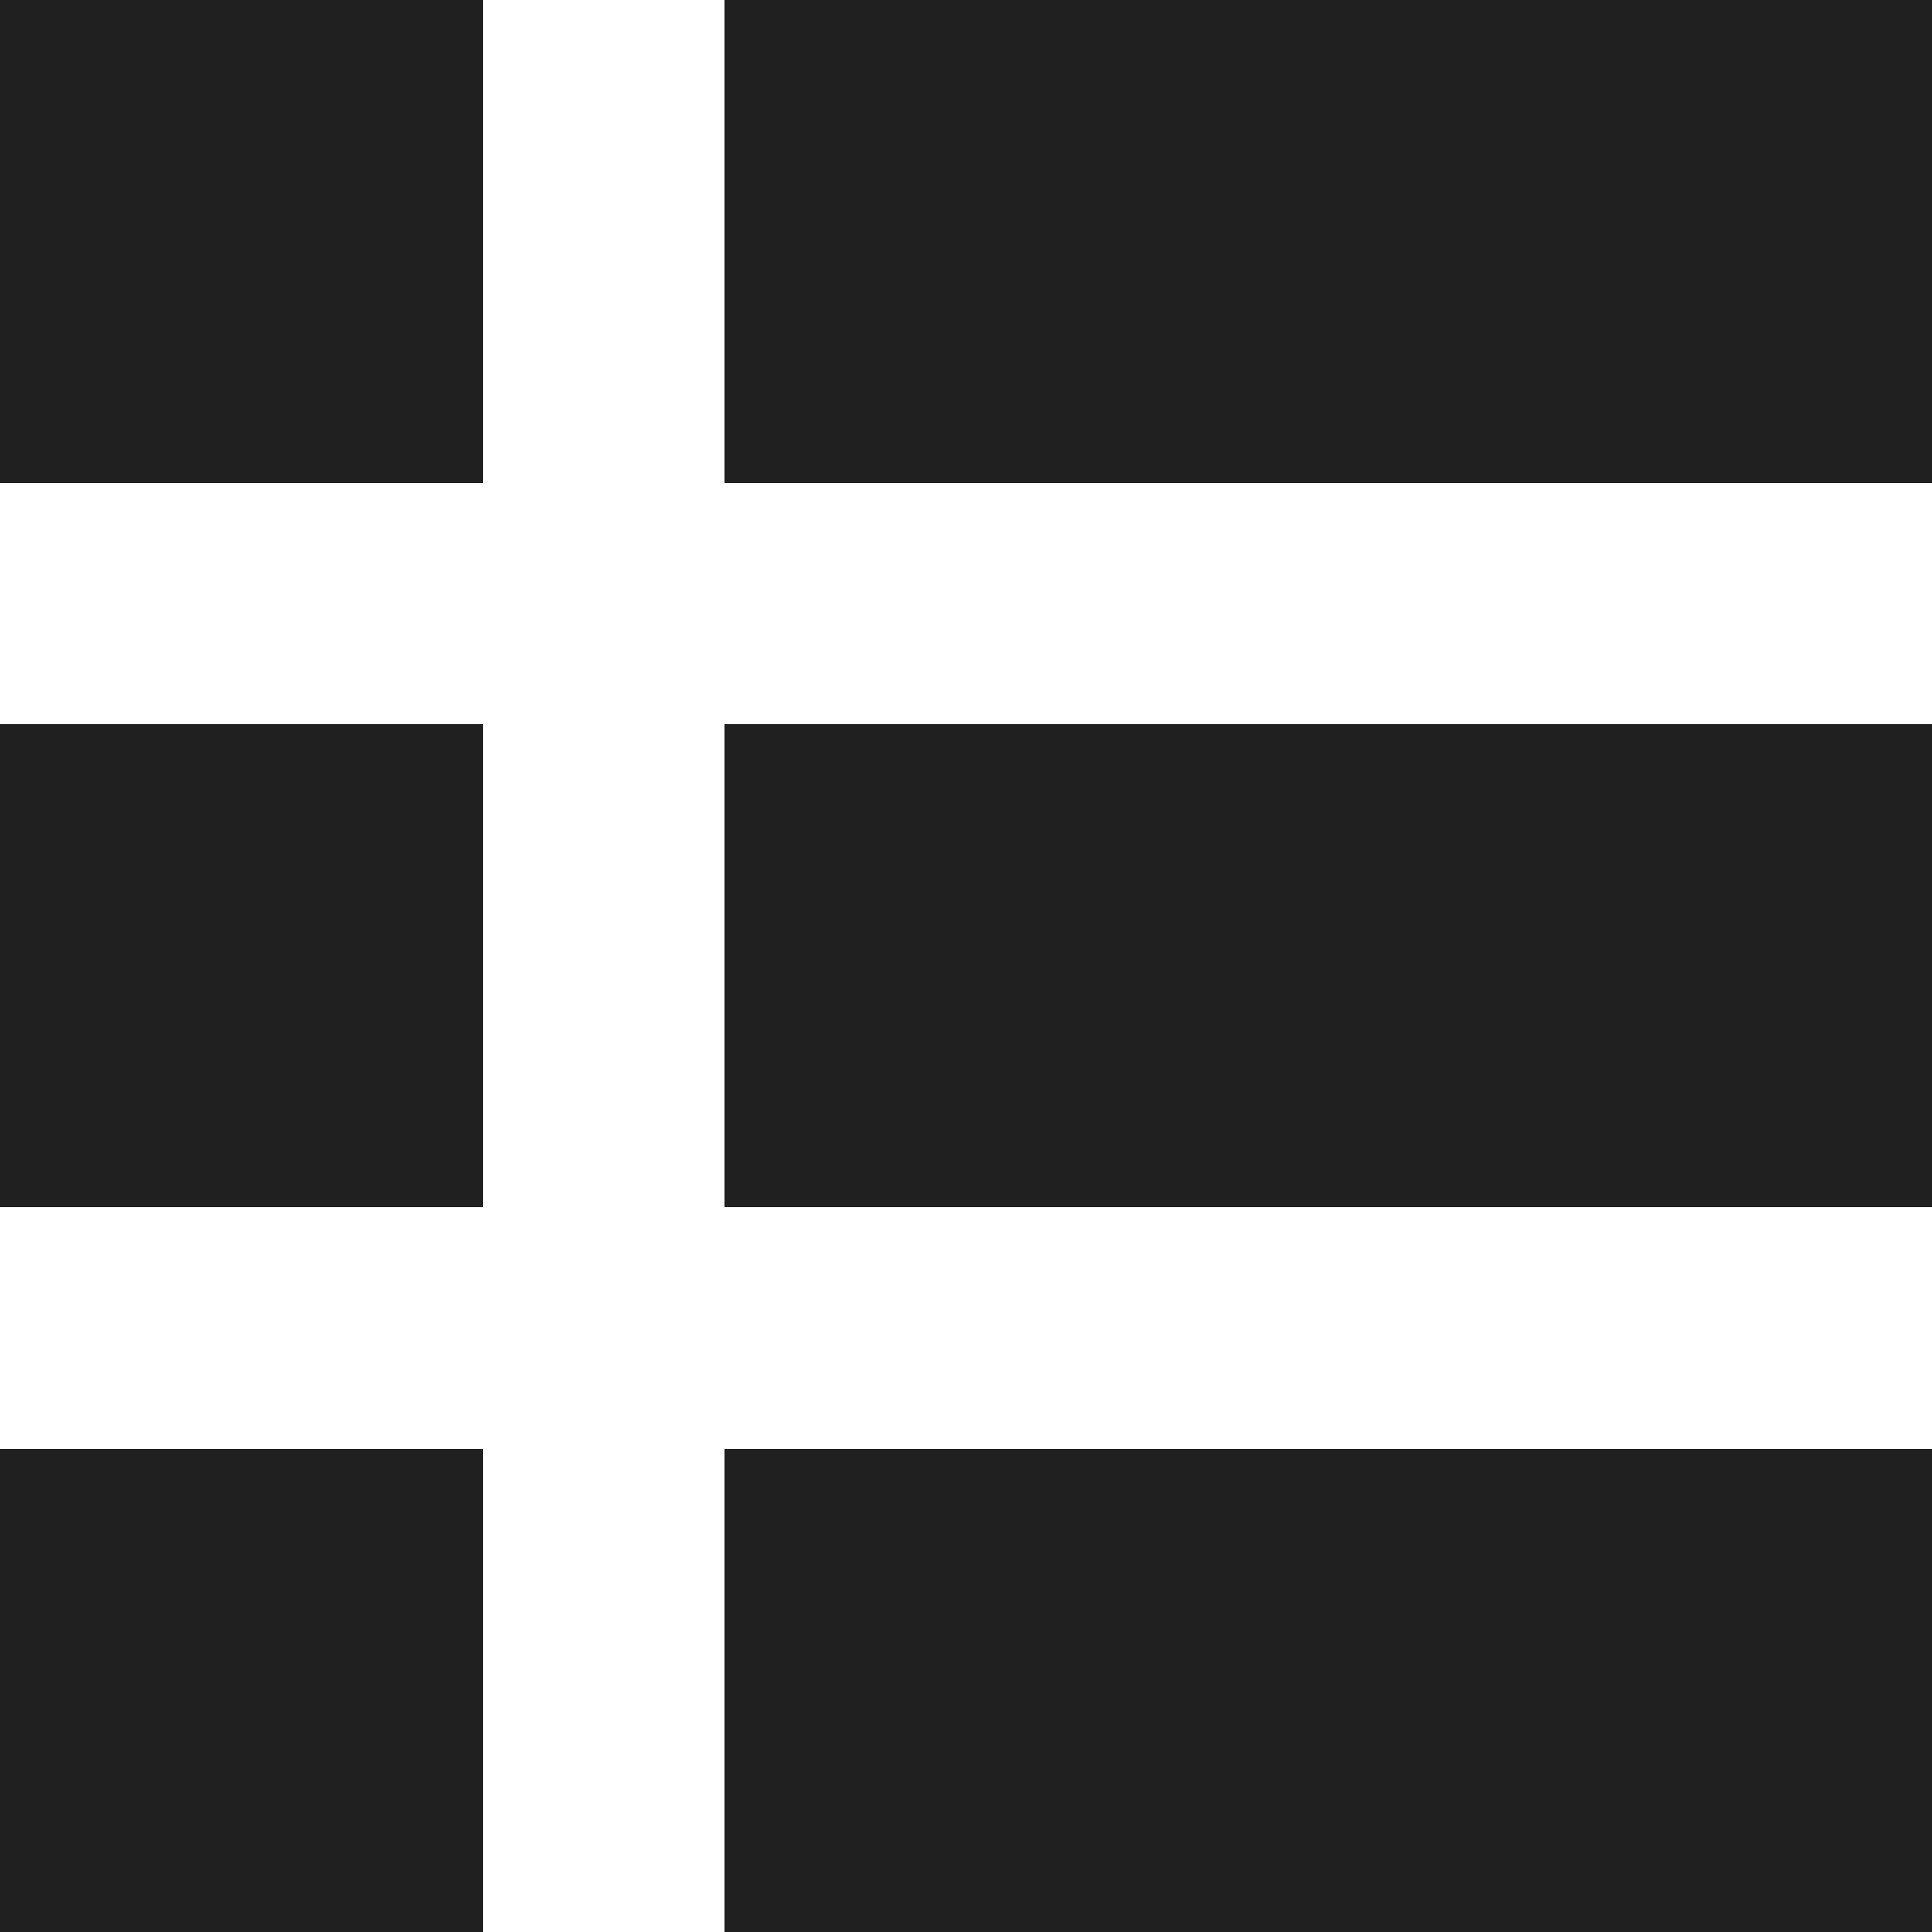 <svg xmlns="http://www.w3.org/2000/svg" viewBox="0 0 64 64" aria-labelledby="title"
aria-describedby="desc" role="img" xmlns:xlink="http://www.w3.org/1999/xlink">
  <title>Layout List</title>
  <desc>A solid styled icon from Orion Icon Library.</desc>
  <path data-name="layer2"
  fill="#202020" d="M0 0h16v16H0z"></path>
  <path data-name="layer1" fill="#202020" d="M24 0h40v16H24z"></path>
  <path data-name="layer2" fill="#202020" d="M0 48h16v16H0z"></path>
  <path data-name="layer1" fill="#202020" d="M24 48h40v16H24z"></path>
  <path data-name="layer2" fill="#202020" d="M0 23.988h16v16H0z"></path>
  <path data-name="layer1" fill="#202020" d="M24 23.988h40v16H24z"></path>
</svg>
